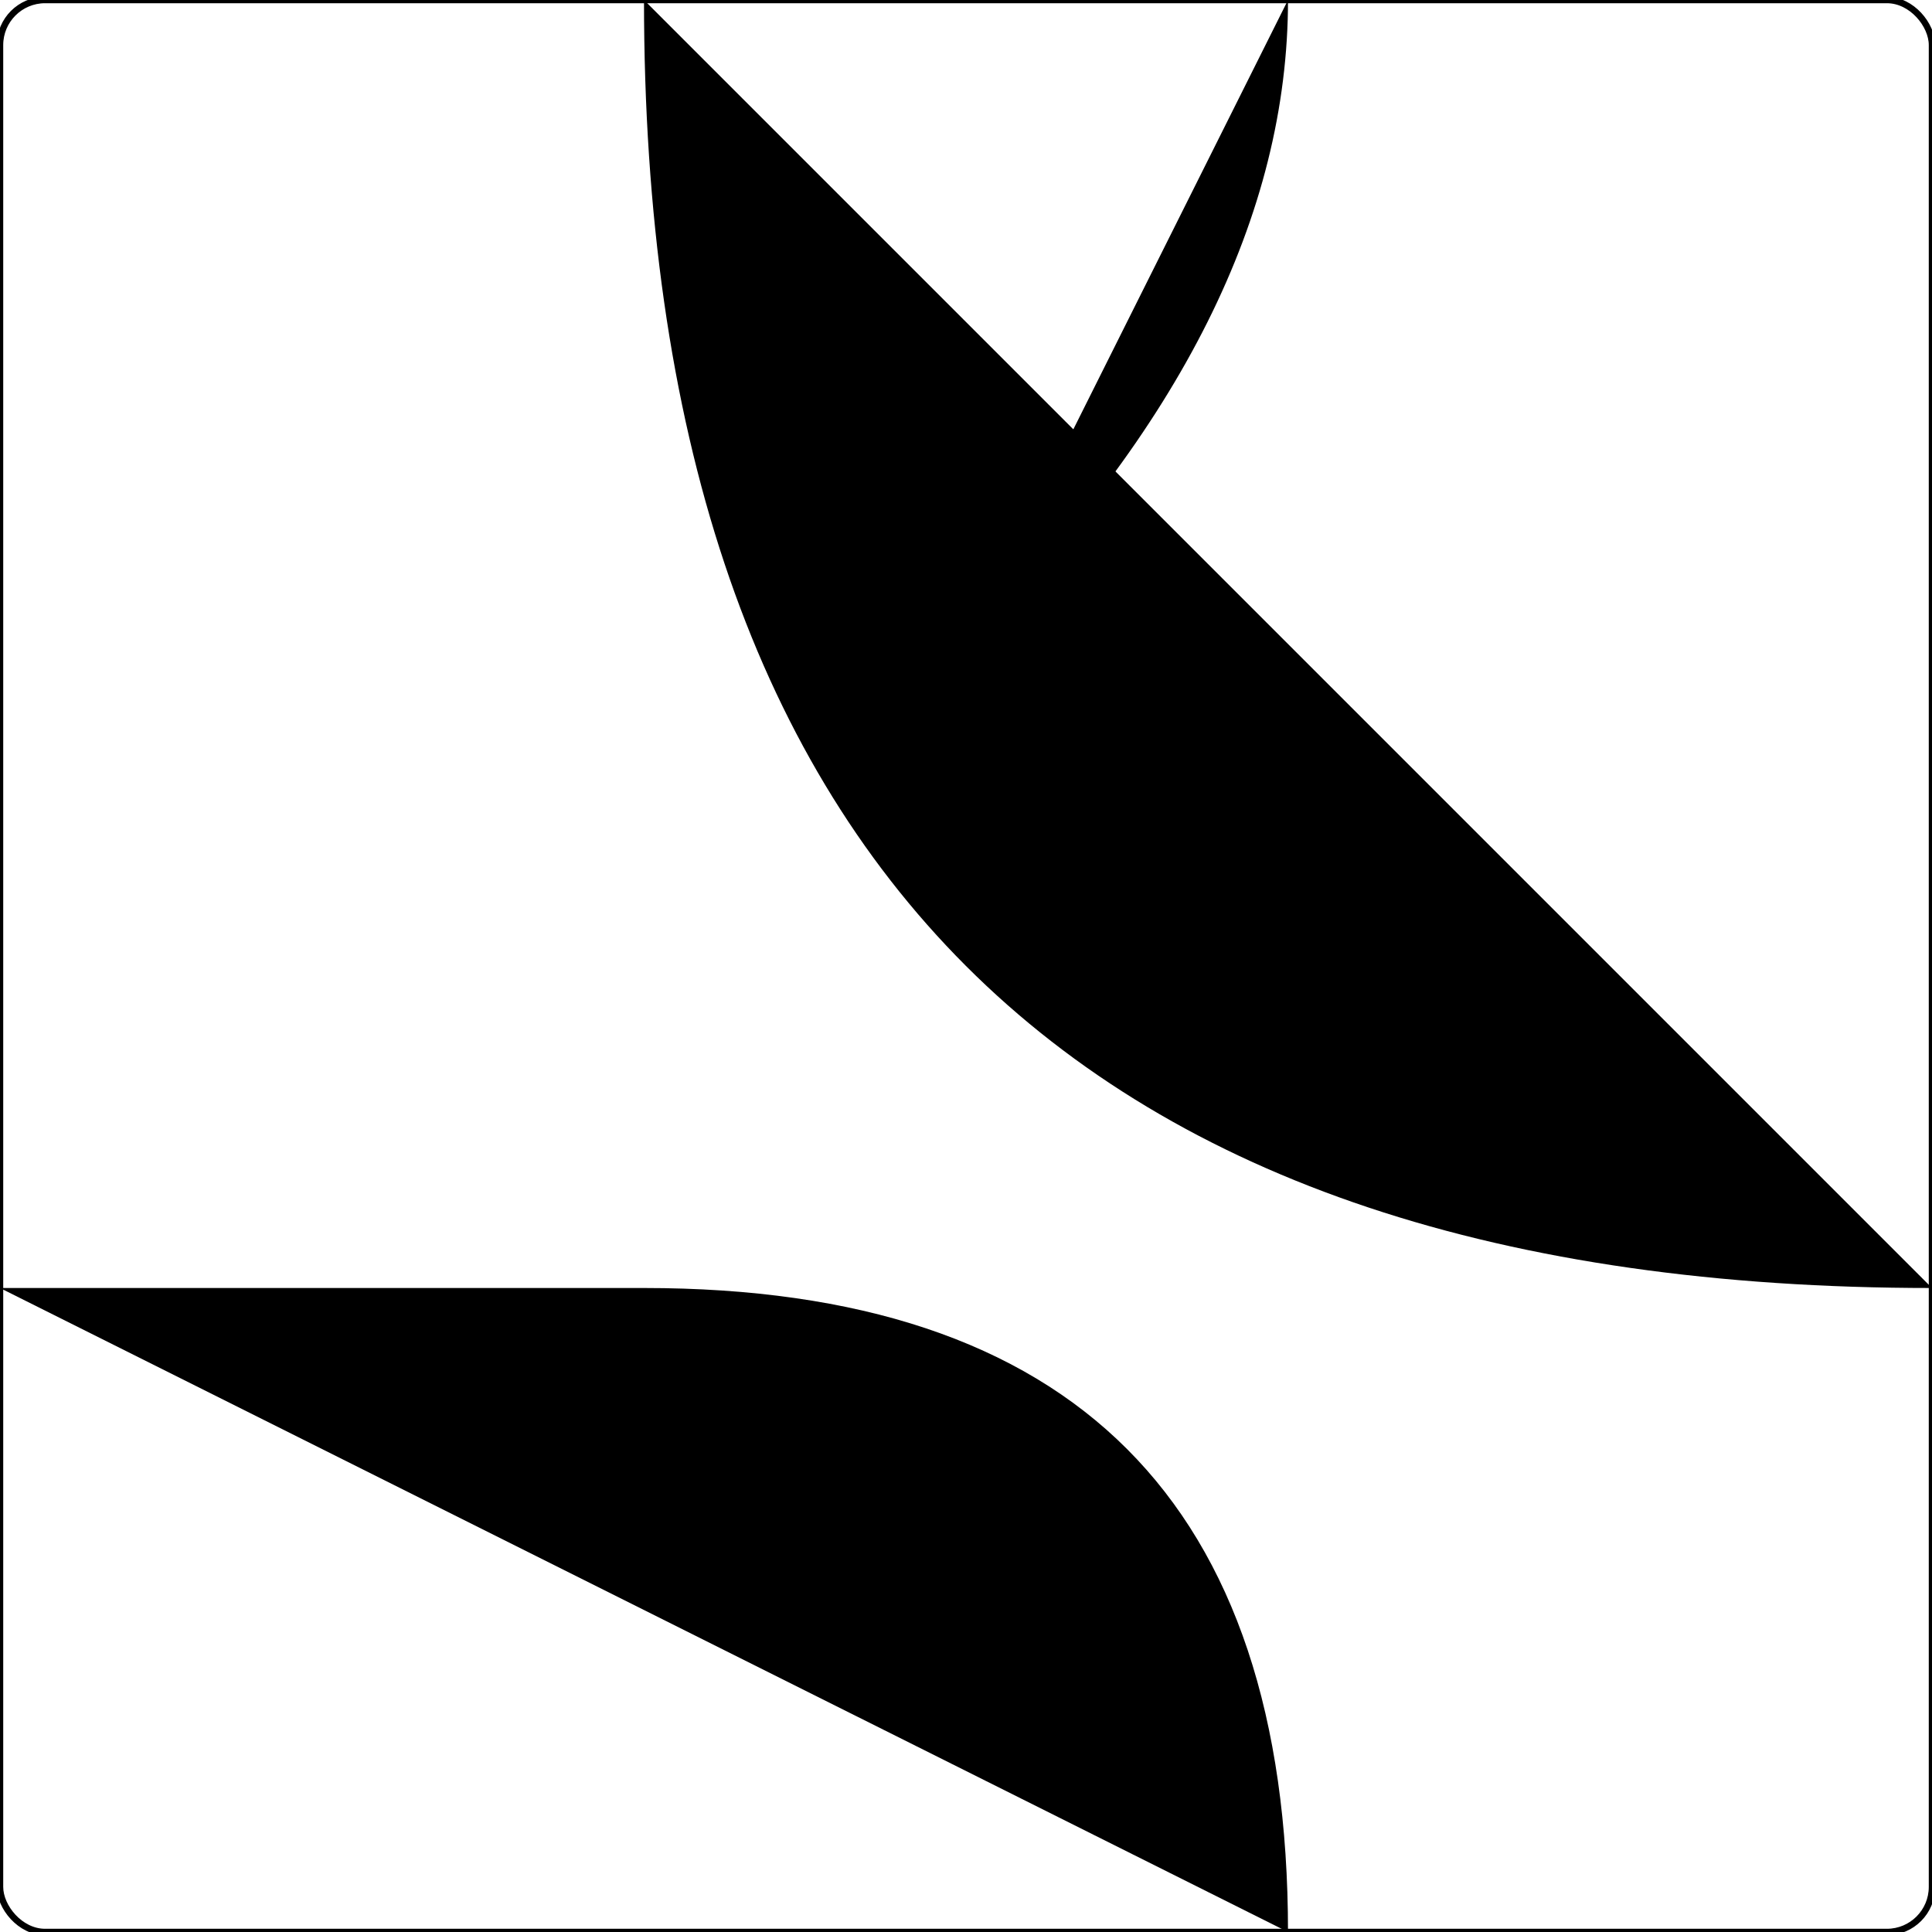 <?xml version="1.0" encoding="ISO-8859-1" standalone="no"?><?xml-stylesheet type="text/css" href="style.css" ?><!DOCTYPE svg PUBLIC "-//W3C//DTD SVG 20010904//EN" "http://www.w3.org/TR/2001/REC-SVG-20010904/DTD/svg10.dtd">
    <svg xmlns="http://www.w3.org/2000/svg" xmlns:xlink="http://www.w3.org/1999/xlink" viewBox="0 0 3 3">
    	<title>piece</title>
    	<g><rect x="0" y="0" width="3" height="3" fill="none" stroke="black" stroke-width="0.01" rx="0.07" /><path d="M 2,0 Q 2,0.5 1.5,1" class="way_f" />
<path d="M 1,0 Q 1,2 3,2" class="way_w" />
<path d="M 2,3 Q 2,2 1,2 L 0,2" class="way_w" />
<path d="M 3,1 L 0,1" class="way_s" />	</g>
    </svg>